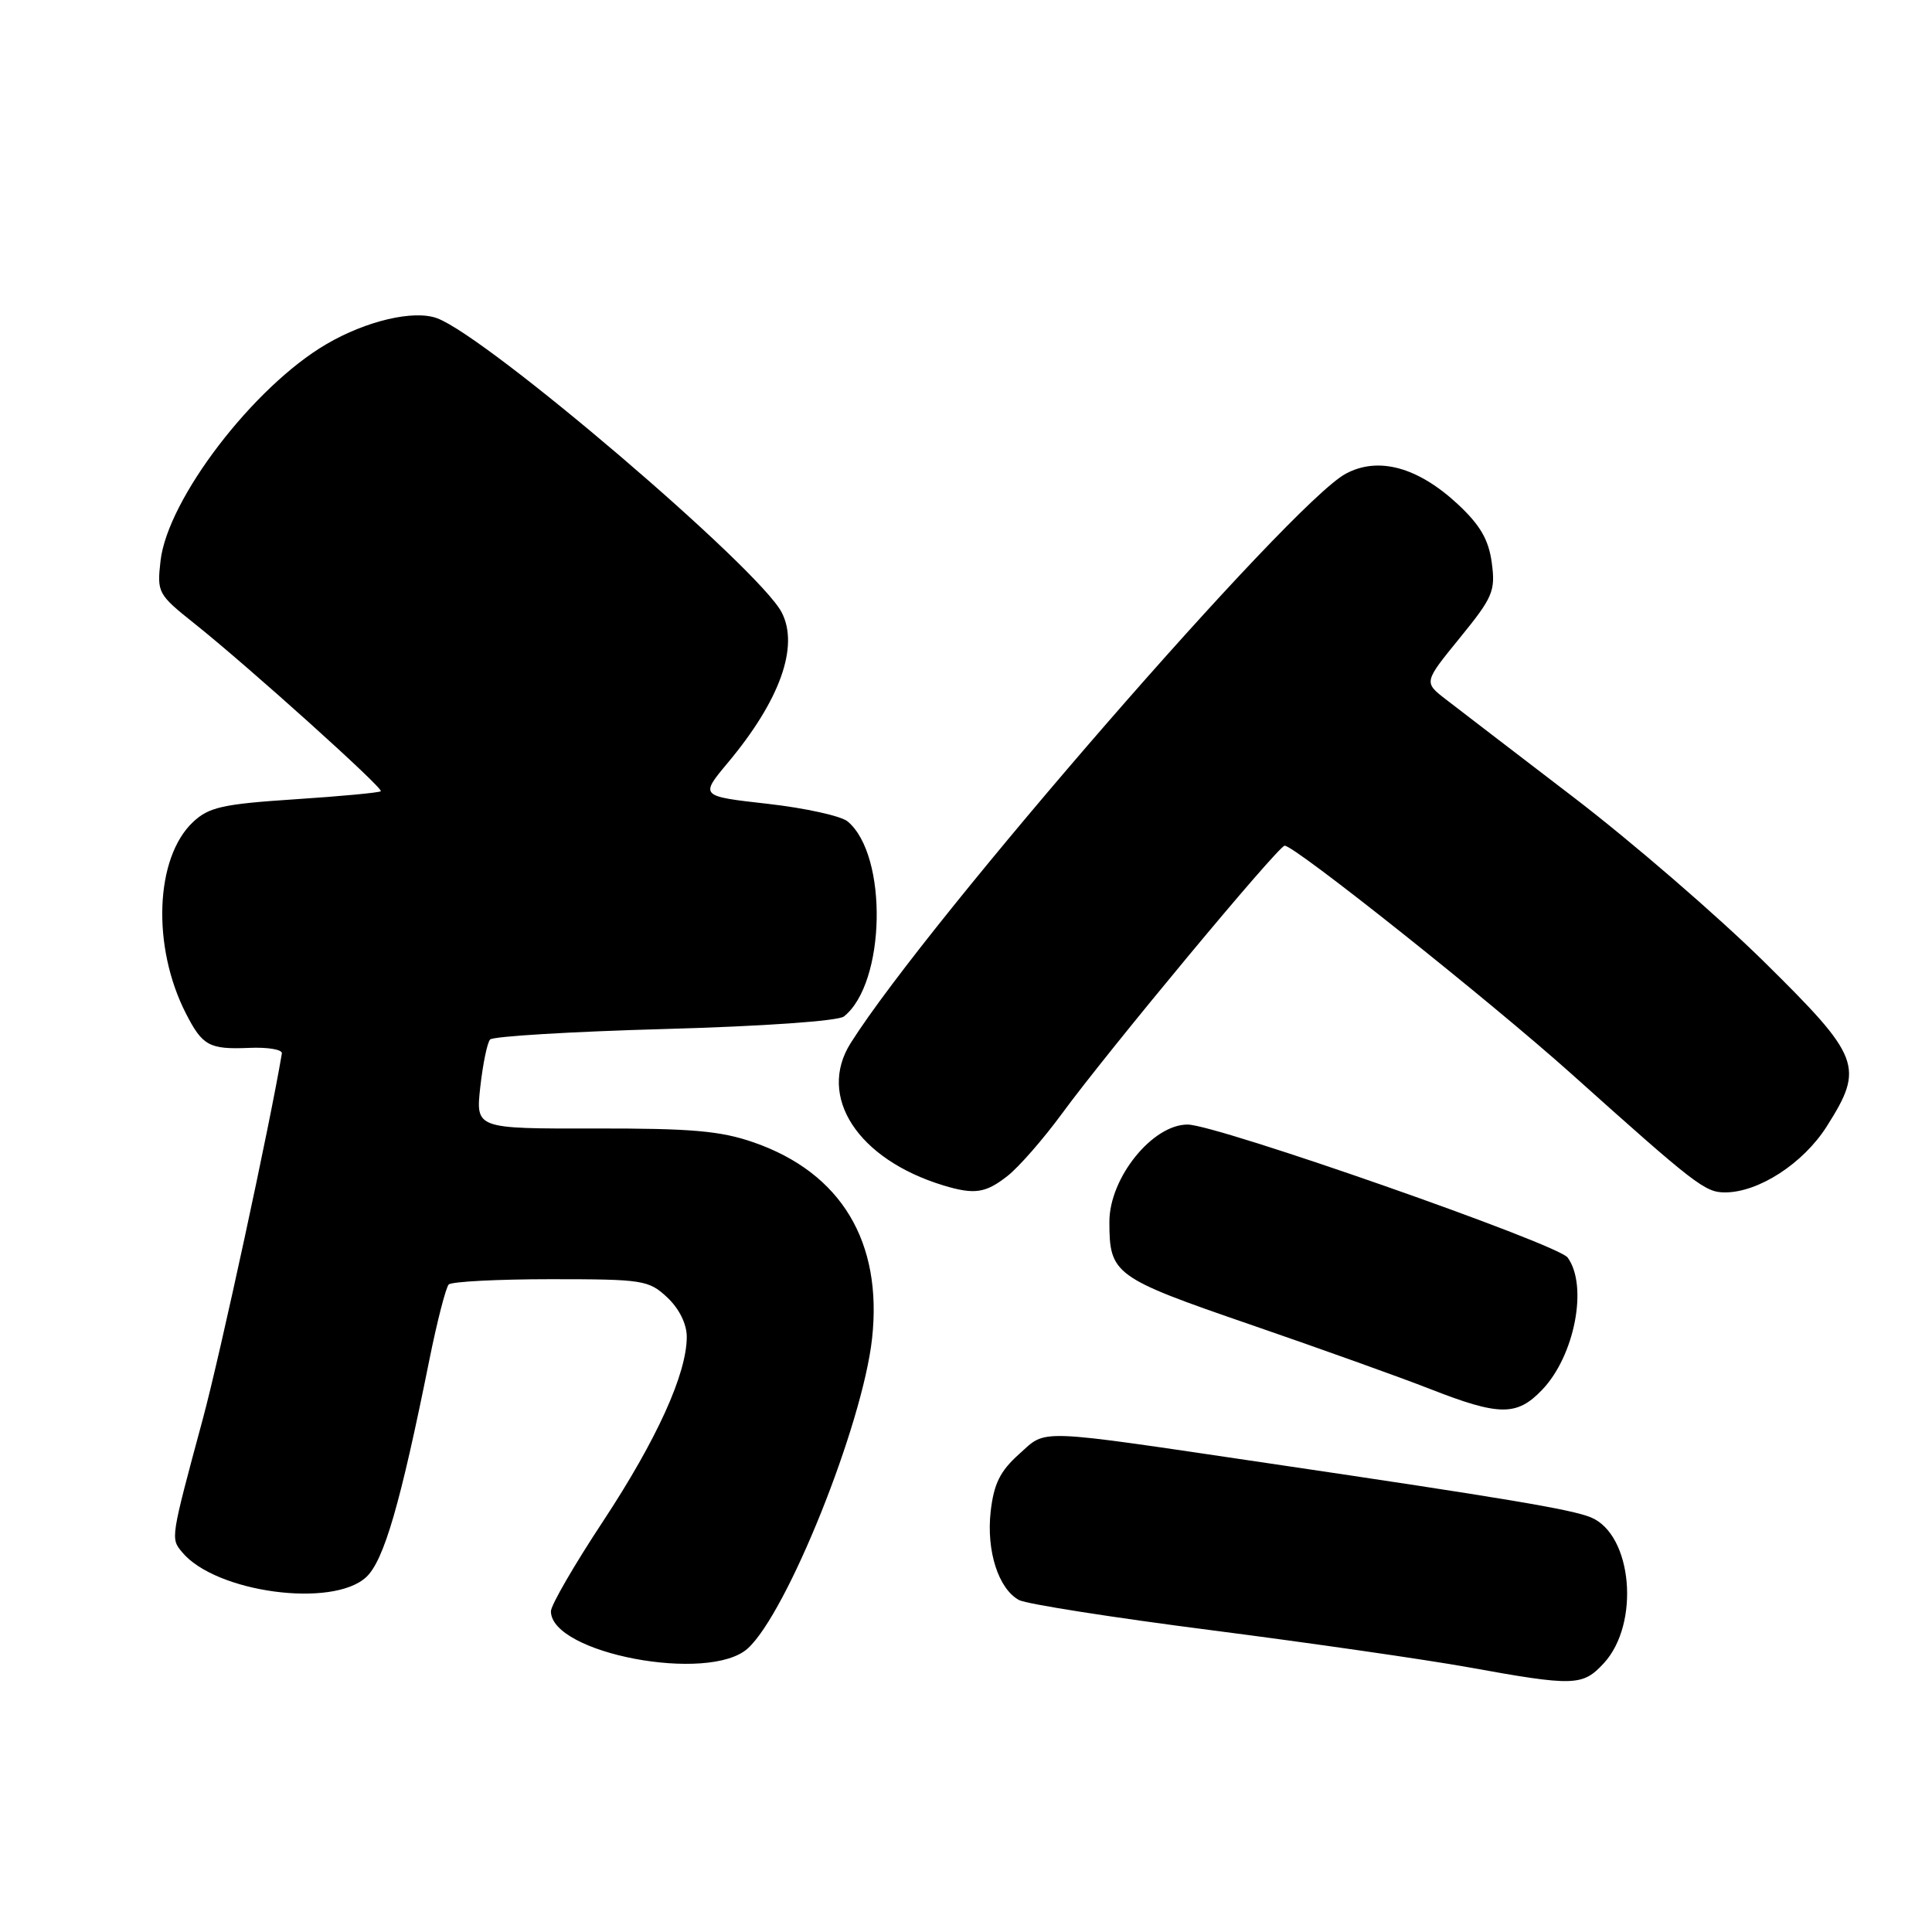 <?xml version="1.0" encoding="UTF-8" standalone="no"?>
<!DOCTYPE svg PUBLIC "-//W3C//DTD SVG 1.1//EN" "http://www.w3.org/Graphics/SVG/1.1/DTD/svg11.dtd" >
<svg xmlns="http://www.w3.org/2000/svg" xmlns:xlink="http://www.w3.org/1999/xlink" version="1.1" viewBox="0 0 256 256">
 <g >
 <path fill="currentColor"
d=" M 212.50 220.40 C 217.35 215.17 216.31 203.33 210.80 201.06 C 208.23 200.00 199.48 198.53 168.00 193.88 C 136.72 189.26 138.78 189.33 135.02 192.69 C 132.52 194.93 131.69 196.61 131.27 200.27 C 130.68 205.51 132.30 210.55 135.04 212.02 C 136.01 212.54 147.53 214.35 160.65 216.03 C 173.77 217.72 189.00 219.92 194.50 220.91 C 208.59 223.46 209.70 223.43 212.50 220.40 Z  M 99.08 218.43 C 104.30 213.70 114.28 188.84 115.55 177.39 C 116.97 164.56 111.46 155.41 99.89 151.38 C 95.48 149.84 91.62 149.51 78.77 149.53 C 63.03 149.56 63.03 149.56 63.64 144.03 C 63.98 140.99 64.56 138.16 64.94 137.74 C 65.32 137.32 75.72 136.69 88.06 136.35 C 101.11 135.99 111.05 135.29 111.82 134.69 C 117.37 130.29 117.69 113.31 112.31 108.84 C 111.44 108.12 106.68 107.07 101.73 106.51 C 92.74 105.50 92.74 105.50 96.44 101.07 C 103.35 92.81 105.91 85.66 103.58 81.15 C 100.57 75.33 64.63 44.65 57.92 42.17 C 54.84 41.03 48.55 42.50 43.25 45.60 C 33.60 51.24 22.19 66.15 21.27 74.33 C 20.79 78.53 20.93 78.77 25.76 82.62 C 32.84 88.26 50.82 104.43 50.46 104.84 C 50.29 105.03 45.17 105.51 39.08 105.91 C 29.51 106.54 27.68 106.95 25.58 108.92 C 20.54 113.66 20.10 125.44 24.64 134.30 C 26.83 138.58 27.73 139.07 33.00 138.85 C 35.48 138.74 37.43 139.07 37.35 139.58 C 35.79 148.91 29.22 179.31 26.88 188.00 C 22.58 203.94 22.60 203.82 24.13 205.67 C 28.55 211.02 44.11 213.12 48.54 208.96 C 50.88 206.76 53.06 199.25 56.89 180.20 C 57.92 175.09 59.08 170.59 59.46 170.20 C 59.85 169.82 65.94 169.50 73.00 169.50 C 85.20 169.50 85.96 169.62 88.42 171.92 C 90.00 173.41 91.00 175.43 91.00 177.14 C 91.00 182.02 87.04 190.75 79.92 201.56 C 76.11 207.33 73.00 212.70 73.00 213.50 C 73.00 219.10 93.96 223.06 99.08 218.43 Z  M 204.33 184.17 C 208.66 179.66 210.45 170.37 207.72 166.63 C 206.40 164.83 161.29 149.04 157.38 149.01 C 152.72 148.98 147.00 156.07 147.00 161.89 C 147.00 168.85 147.59 169.29 165.67 175.51 C 174.93 178.70 185.65 182.54 189.50 184.05 C 198.67 187.64 200.99 187.66 204.33 184.17 Z  M 133.50 155.82 C 135.02 154.63 138.26 150.91 140.71 147.57 C 146.76 139.30 169.33 112.14 170.22 112.06 C 171.44 111.95 197.43 132.63 208.22 142.29 C 224.65 157.01 225.93 158.00 228.57 158.00 C 233.03 158.00 238.94 154.16 242.05 149.26 C 247.06 141.36 246.58 140.09 233.75 127.44 C 227.56 121.34 216.20 111.53 208.50 105.64 C 200.80 99.74 193.18 93.91 191.57 92.66 C 188.65 90.40 188.65 90.40 193.43 84.53 C 197.82 79.14 198.17 78.32 197.67 74.58 C 197.26 71.52 196.15 69.60 193.19 66.83 C 187.88 61.89 182.64 60.45 178.32 62.77 C 171.06 66.66 123.01 121.92 112.72 138.21 C 108.24 145.30 113.65 153.61 124.99 157.07 C 129.12 158.32 130.59 158.11 133.50 155.82 Z "/>
</g>
</svg>